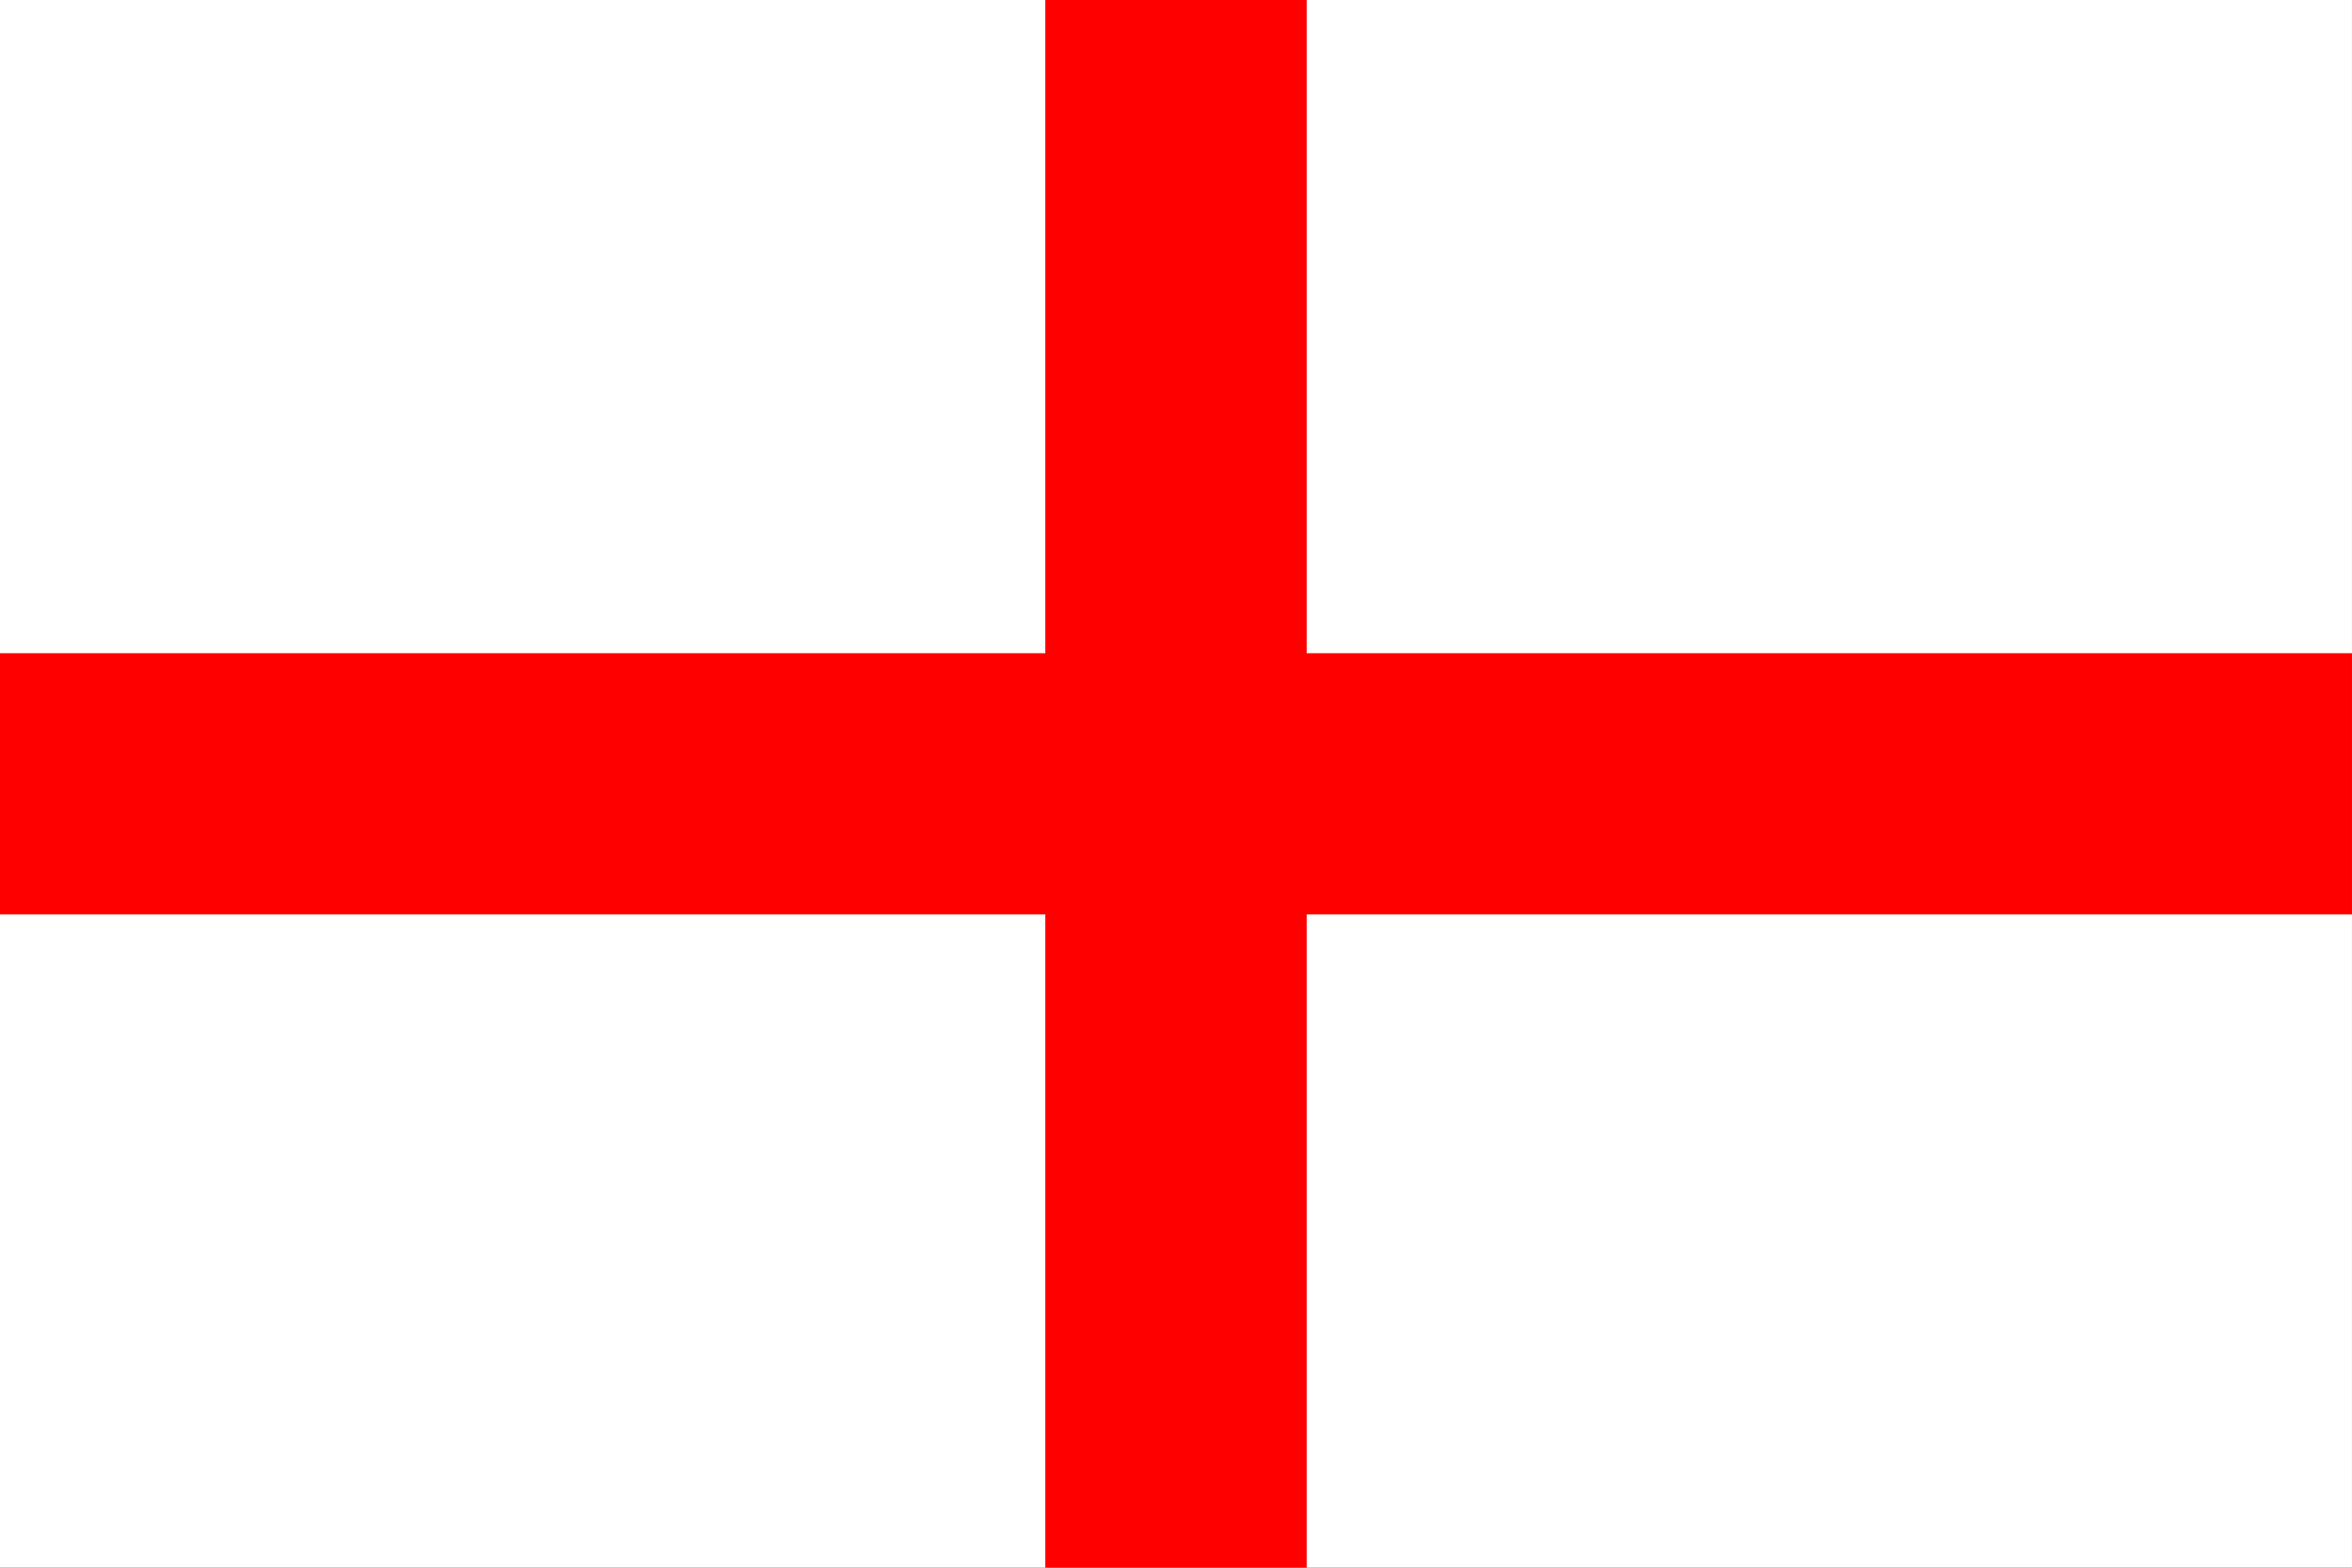 <svg width="600" height="400" xmlns="http://www.w3.org/2000/svg" viewbox="0 0 600 400">
	<rect width="100%" height="100%" fill="#333333" stroke="none"/>
	<!-- the shapes and stuff will go here -->
	<defs>
	
	</defs>
	<g transform="scale(33.333)">
		<rect x="0" y="0" width="18" height="12" fill="#FFF"/>
		<rect x="8" y="0" width="2" height="12" fill="#F00"/>
		<rect x="0" y="5" width="18" height="2" fill="#F00"/>
	</g>
</svg>
